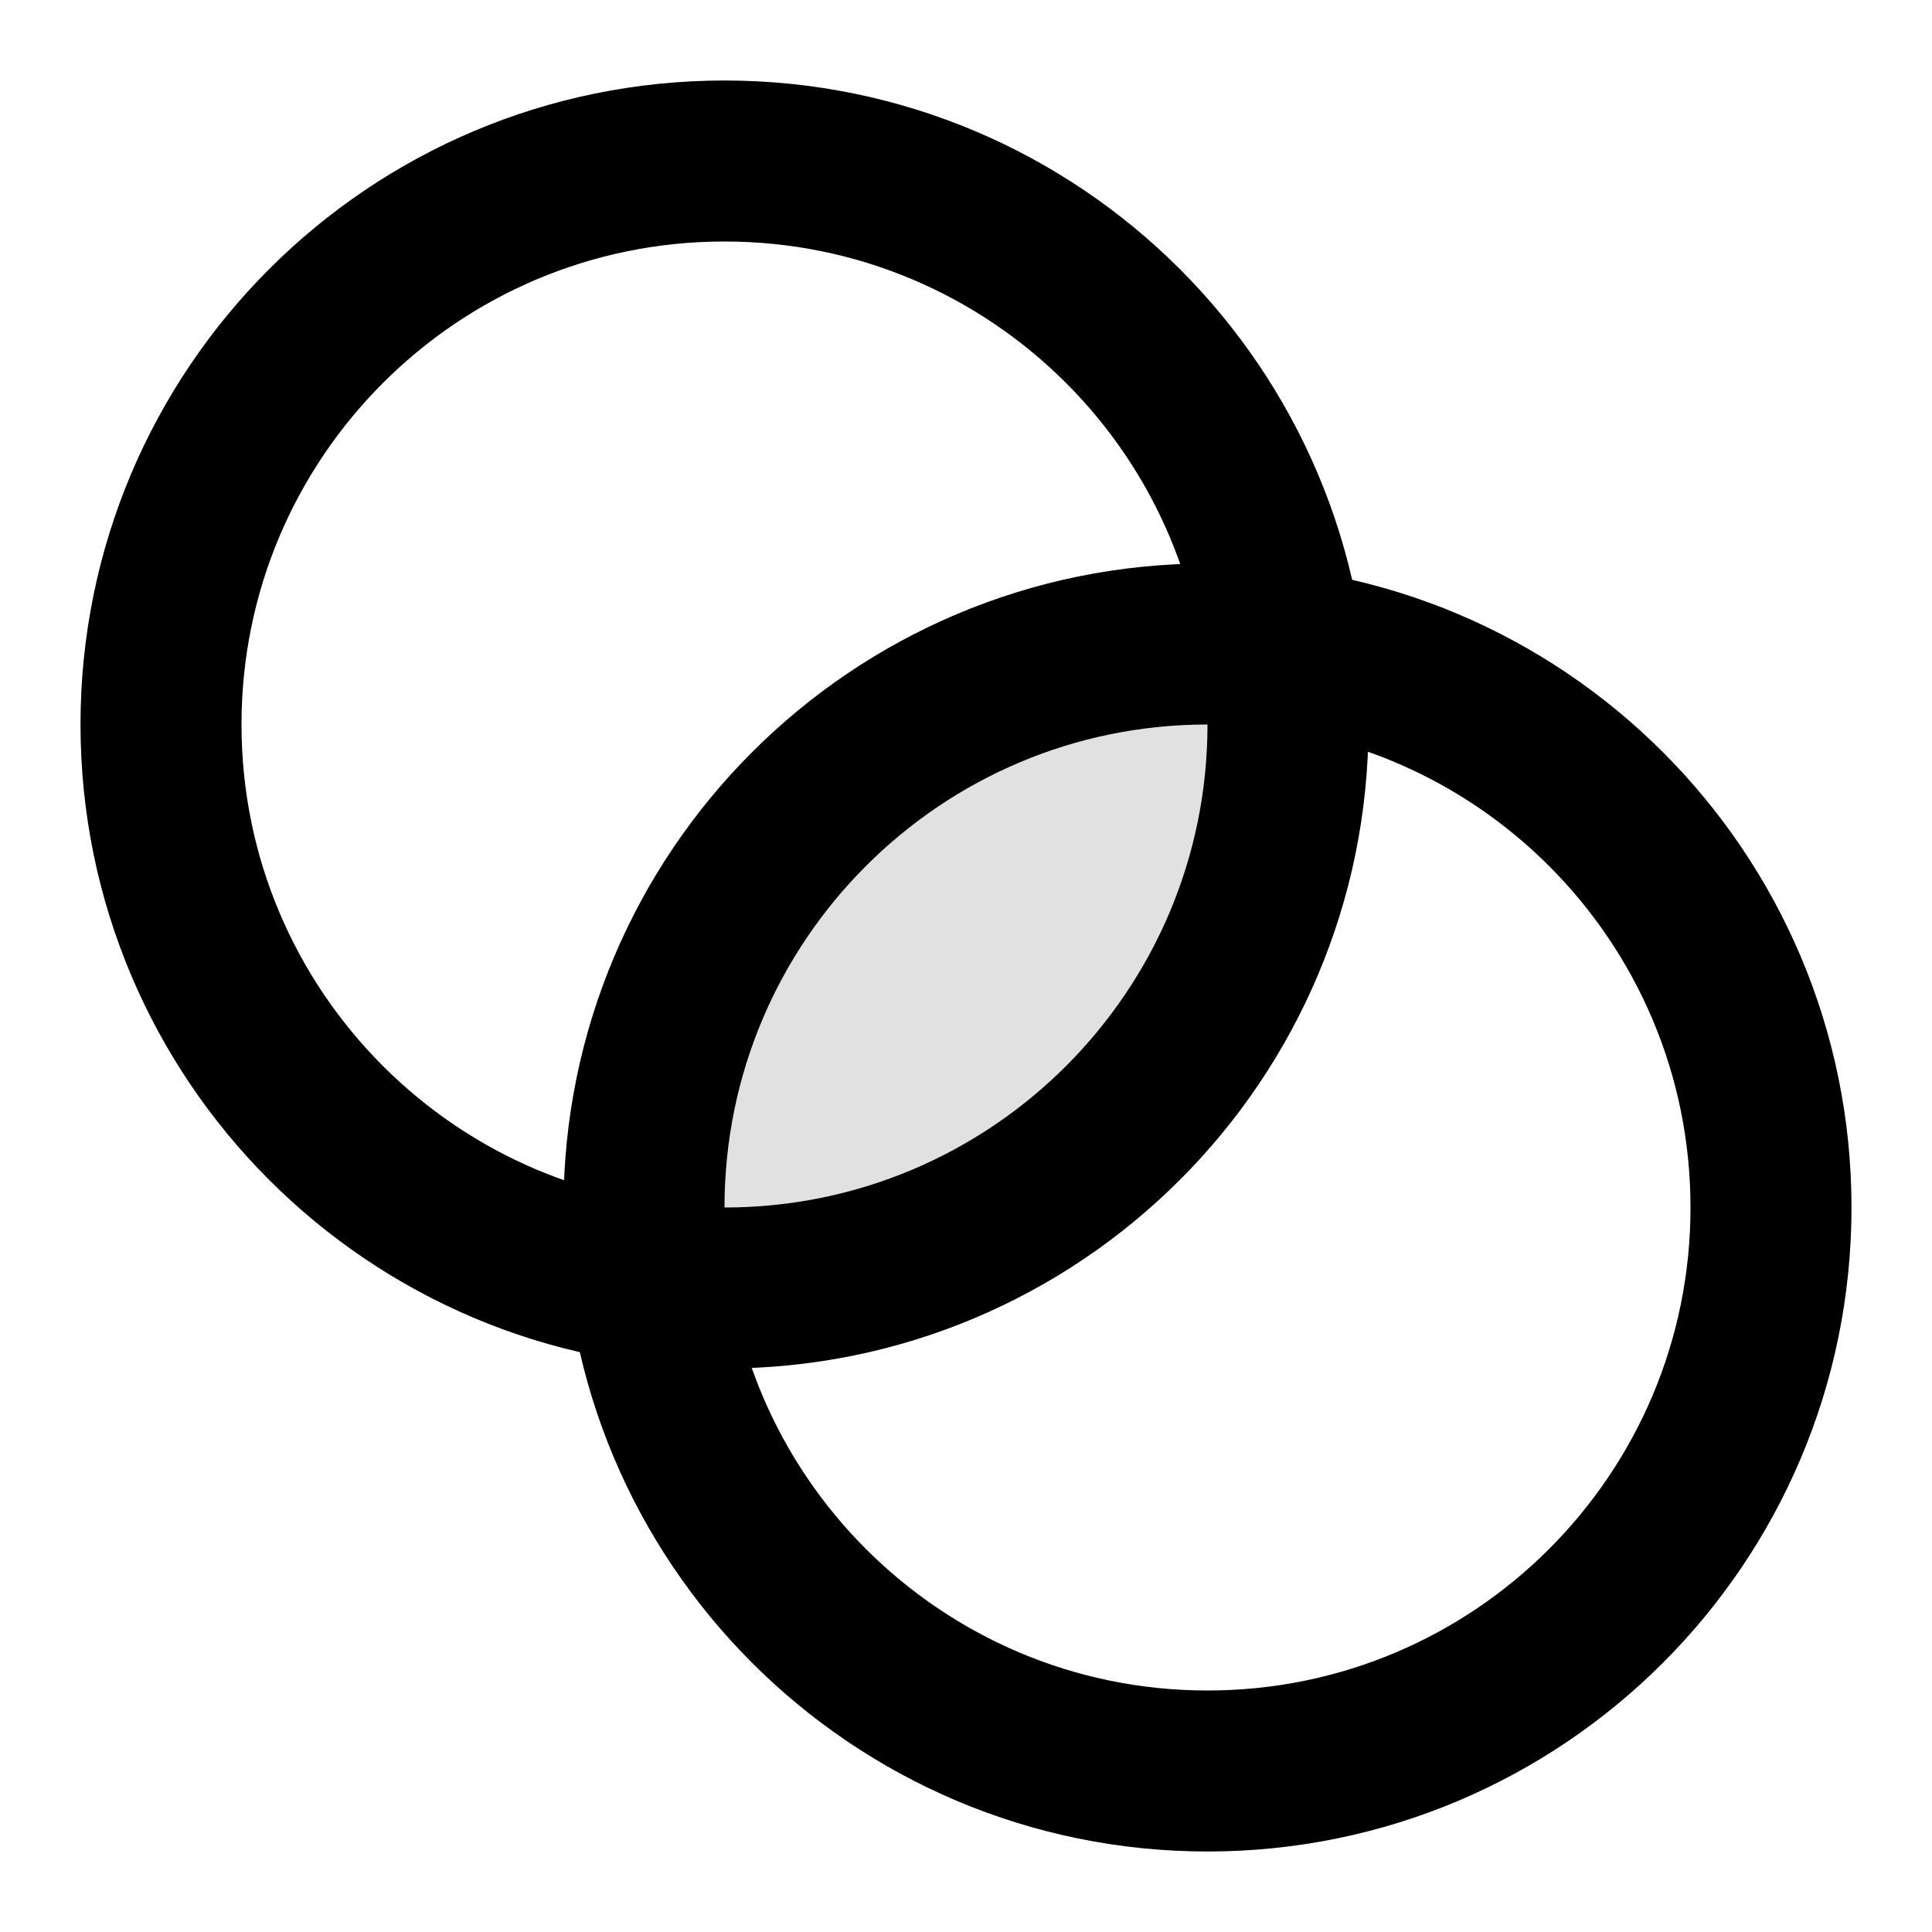 <svg width="24" height="24" viewBox="0 0 24 24" fill="none" xmlns="http://www.w3.org/2000/svg">
<path opacity="0.12" d="M16 9C16 12.866 12.866 16 9 16C8.682 16 8.369 15.979 8.062 15.938C8.021 15.631 8 15.318 8 15C8 11.134 11.134 8 15 8C15.318 8 15.631 8.021 15.938 8.062C15.979 8.369 16 8.682 16 9Z" fill="black"/>
<path d="M9 16C12.866 16 16 12.866 16 9C16 5.134 12.866 2 9 2C5.134 2 2 5.134 2 9C2 12.866 5.134 16 9 16Z" stroke="black" stroke-width="2" stroke-linecap="round" stroke-linejoin="round"/>
<path d="M15 22C18.866 22 22 18.866 22 15C22 11.134 18.866 8 15 8C11.134 8 8 11.134 8 15C8 18.866 11.134 22 15 22Z" stroke="black" stroke-width="2" stroke-linecap="round" stroke-linejoin="round"/>
</svg>
